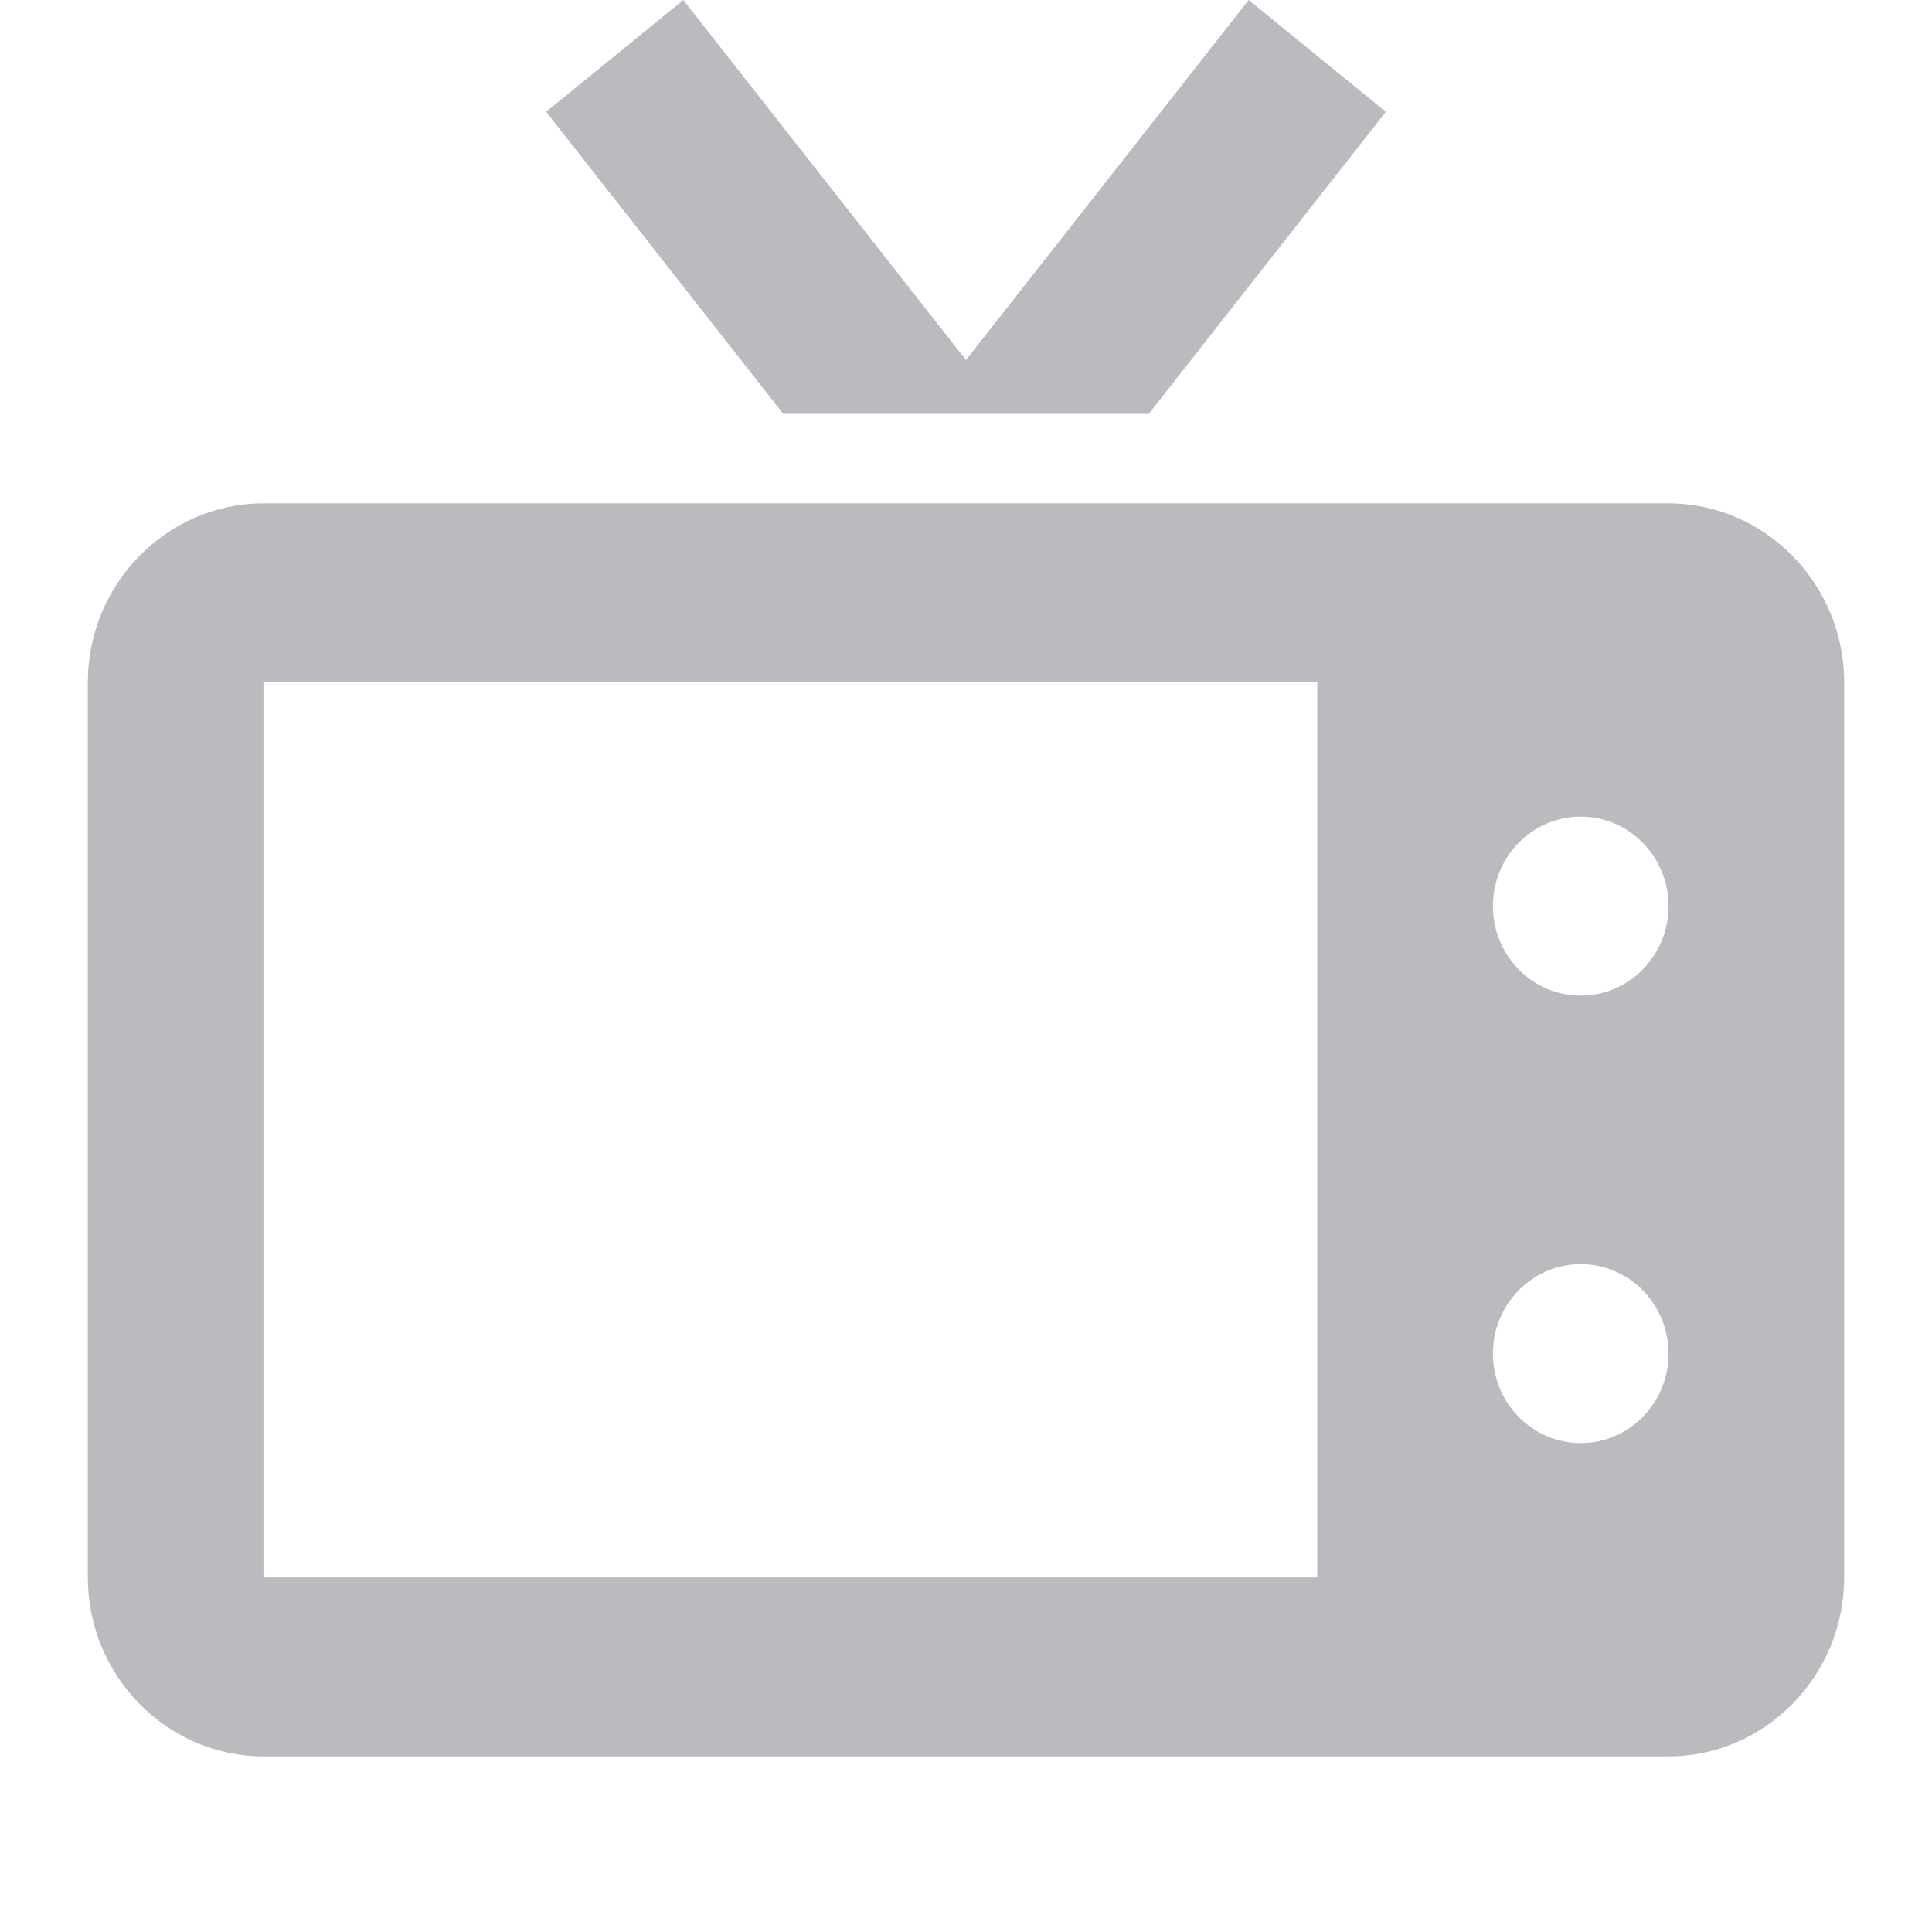 <svg width="22" height="22" viewBox="0 0 22 22" fill="none" xmlns="http://www.w3.org/2000/svg">
<path d="M15.781 1.273L13.081 4.713H8.919L6.219 1.273L7.781 0L11 4.1L14.219 0L15.781 1.273ZM3 5.732H19C20.1 5.732 21 6.649 21 7.77V17.962C21 19.083 20.1 20 19 20H3C1.9 20 1 19.083 1 17.962V7.77C1 6.649 1.9 5.732 3 5.732ZM3 17.962H15V7.77H3V17.962ZM17 15.414C17 15.976 17.448 16.433 18 16.433C18.552 16.433 19 15.976 19 15.414C19 14.851 18.552 14.395 18 14.395C17.448 14.395 17 14.851 17 15.414ZM17 10.318C17 10.881 17.448 11.337 18 11.337C18.552 11.337 19 10.881 19 10.318C19 9.755 18.552 9.299 18 9.299C17.448 9.299 17 9.755 17 10.318Z" fill="#B9BBBE"/>
</svg>
